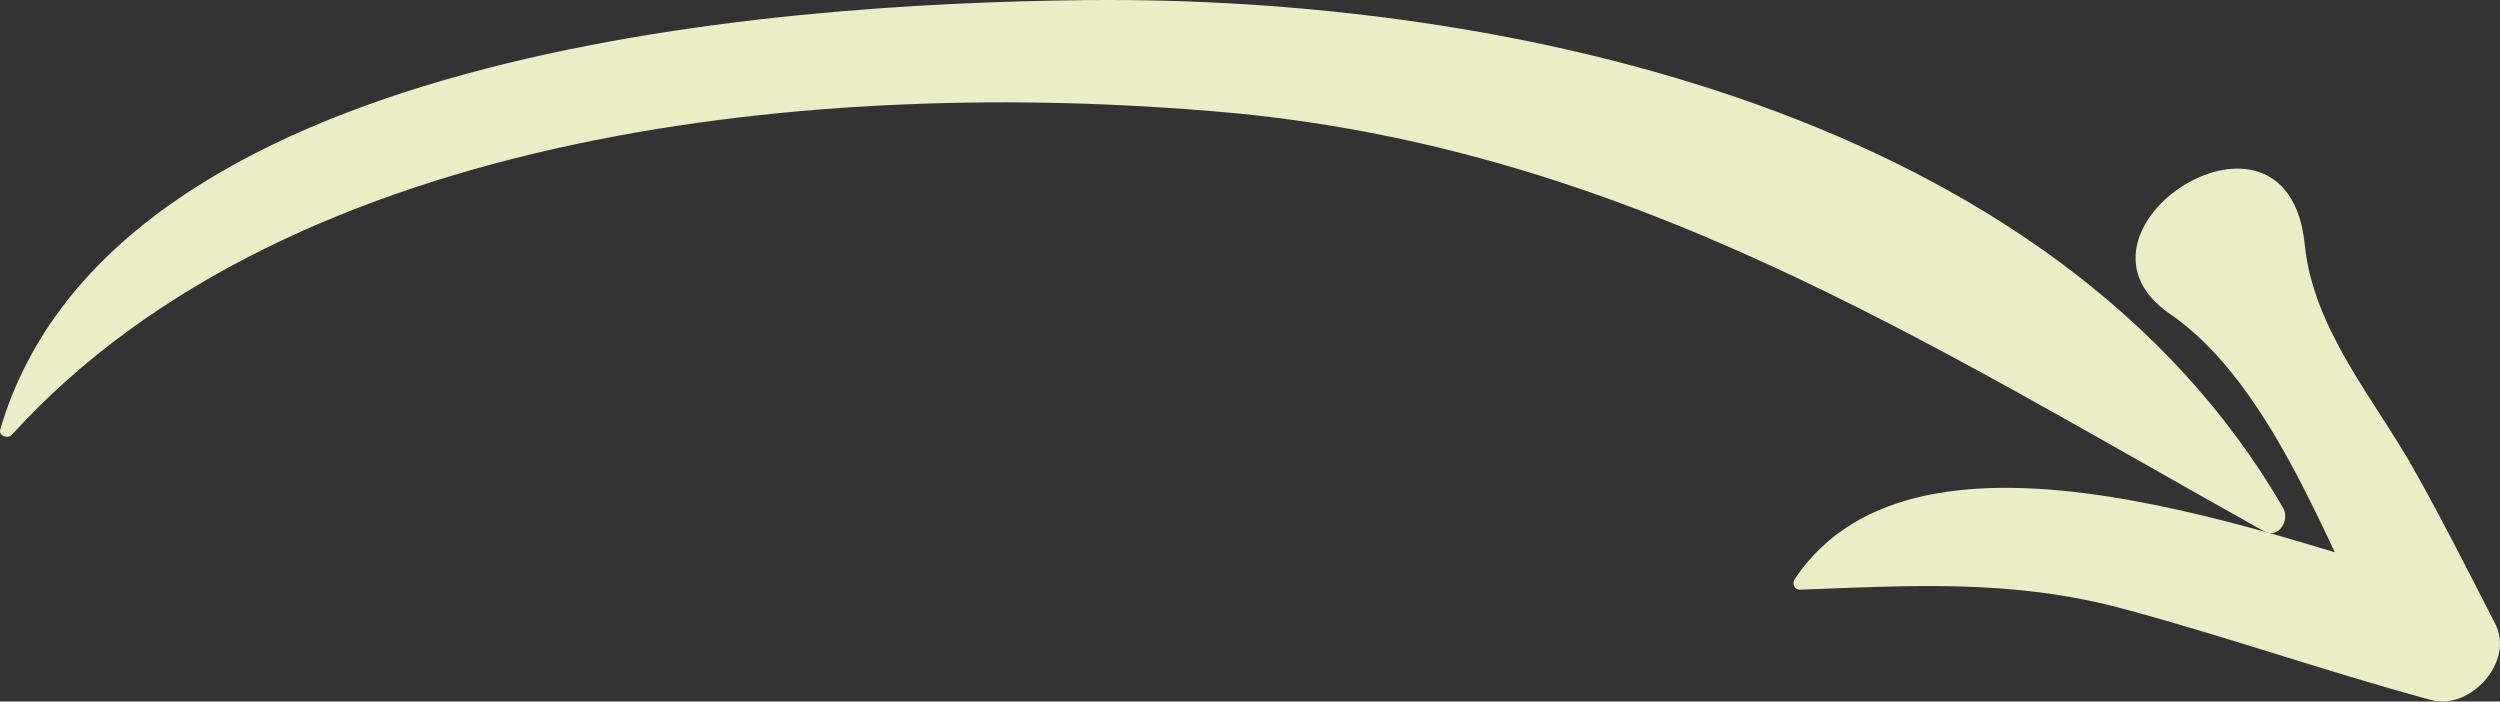 <?xml version="1.0" encoding="utf-8"?>
<!-- Generator: Adobe Illustrator 21.1.0, SVG Export Plug-In . SVG Version: 6.00 Build 0)  -->
<svg version="1.1" id="Capa_1" xmlns="http://www.w3.org/2000/svg" xmlns:xlink="http://www.w3.org/1999/xlink" x="0px" y="0px"
	 viewBox="0 0 42.15 11.828" style="enable-background:new 0 0 42.15 11.828;" xml:space="preserve">
<rect x="0" y="0" width="42.15" height="11.828" fill="#333333" stroke="none"/>
<style type="text/css">
	.st0{clip-path:url(#SVGID_2_);fill:#E9EEC6;}
</style>
<g>
	<defs>
		<rect id="SVGID_1_" width="42.15" height="11.828"/>
	</defs>
	<clipPath id="SVGID_2_">
		<use xlink:href="#SVGID_1_"  style="overflow:visible;"/>
	</clipPath>
	<path class="st0" d="M0.198,7.332C4.93,2.122,13.937,1.306,20.58,1.886c6.79,0.591,11.816,3.846,17.587,7.069
		c0.252,0.141,0.444-0.186,0.327-0.39c-3.848-6.653-13.085-8.637-20.19-8.563c-5.382,0.055-16.432,0.864-18.3,7.239
		C-0.027,7.353,0.131,7.403,0.198,7.332"/>
	<path class="st0" d="M30.351,9.942c1.879-0.07,3.572-0.178,5.424,0.316c1.751,0.47,3.463,1.07,5.211,1.544
		c0.663,0.181,1.412-0.646,1.084-1.284c-0.444-0.864-0.882-1.733-1.357-2.579c-0.682-1.216-1.711-2.382-1.856-3.823
		c-0.293-2.848-4.327-0.226-2.269,1.179c1.741,1.189,2.72,4.056,3.661,5.886c0.362-0.428,0.724-0.857,1.083-1.284
		c-2.799-0.75-8.971-3.277-11.072-0.136C30.207,9.841,30.252,9.946,30.351,9.942"/>
</g>
</svg>
